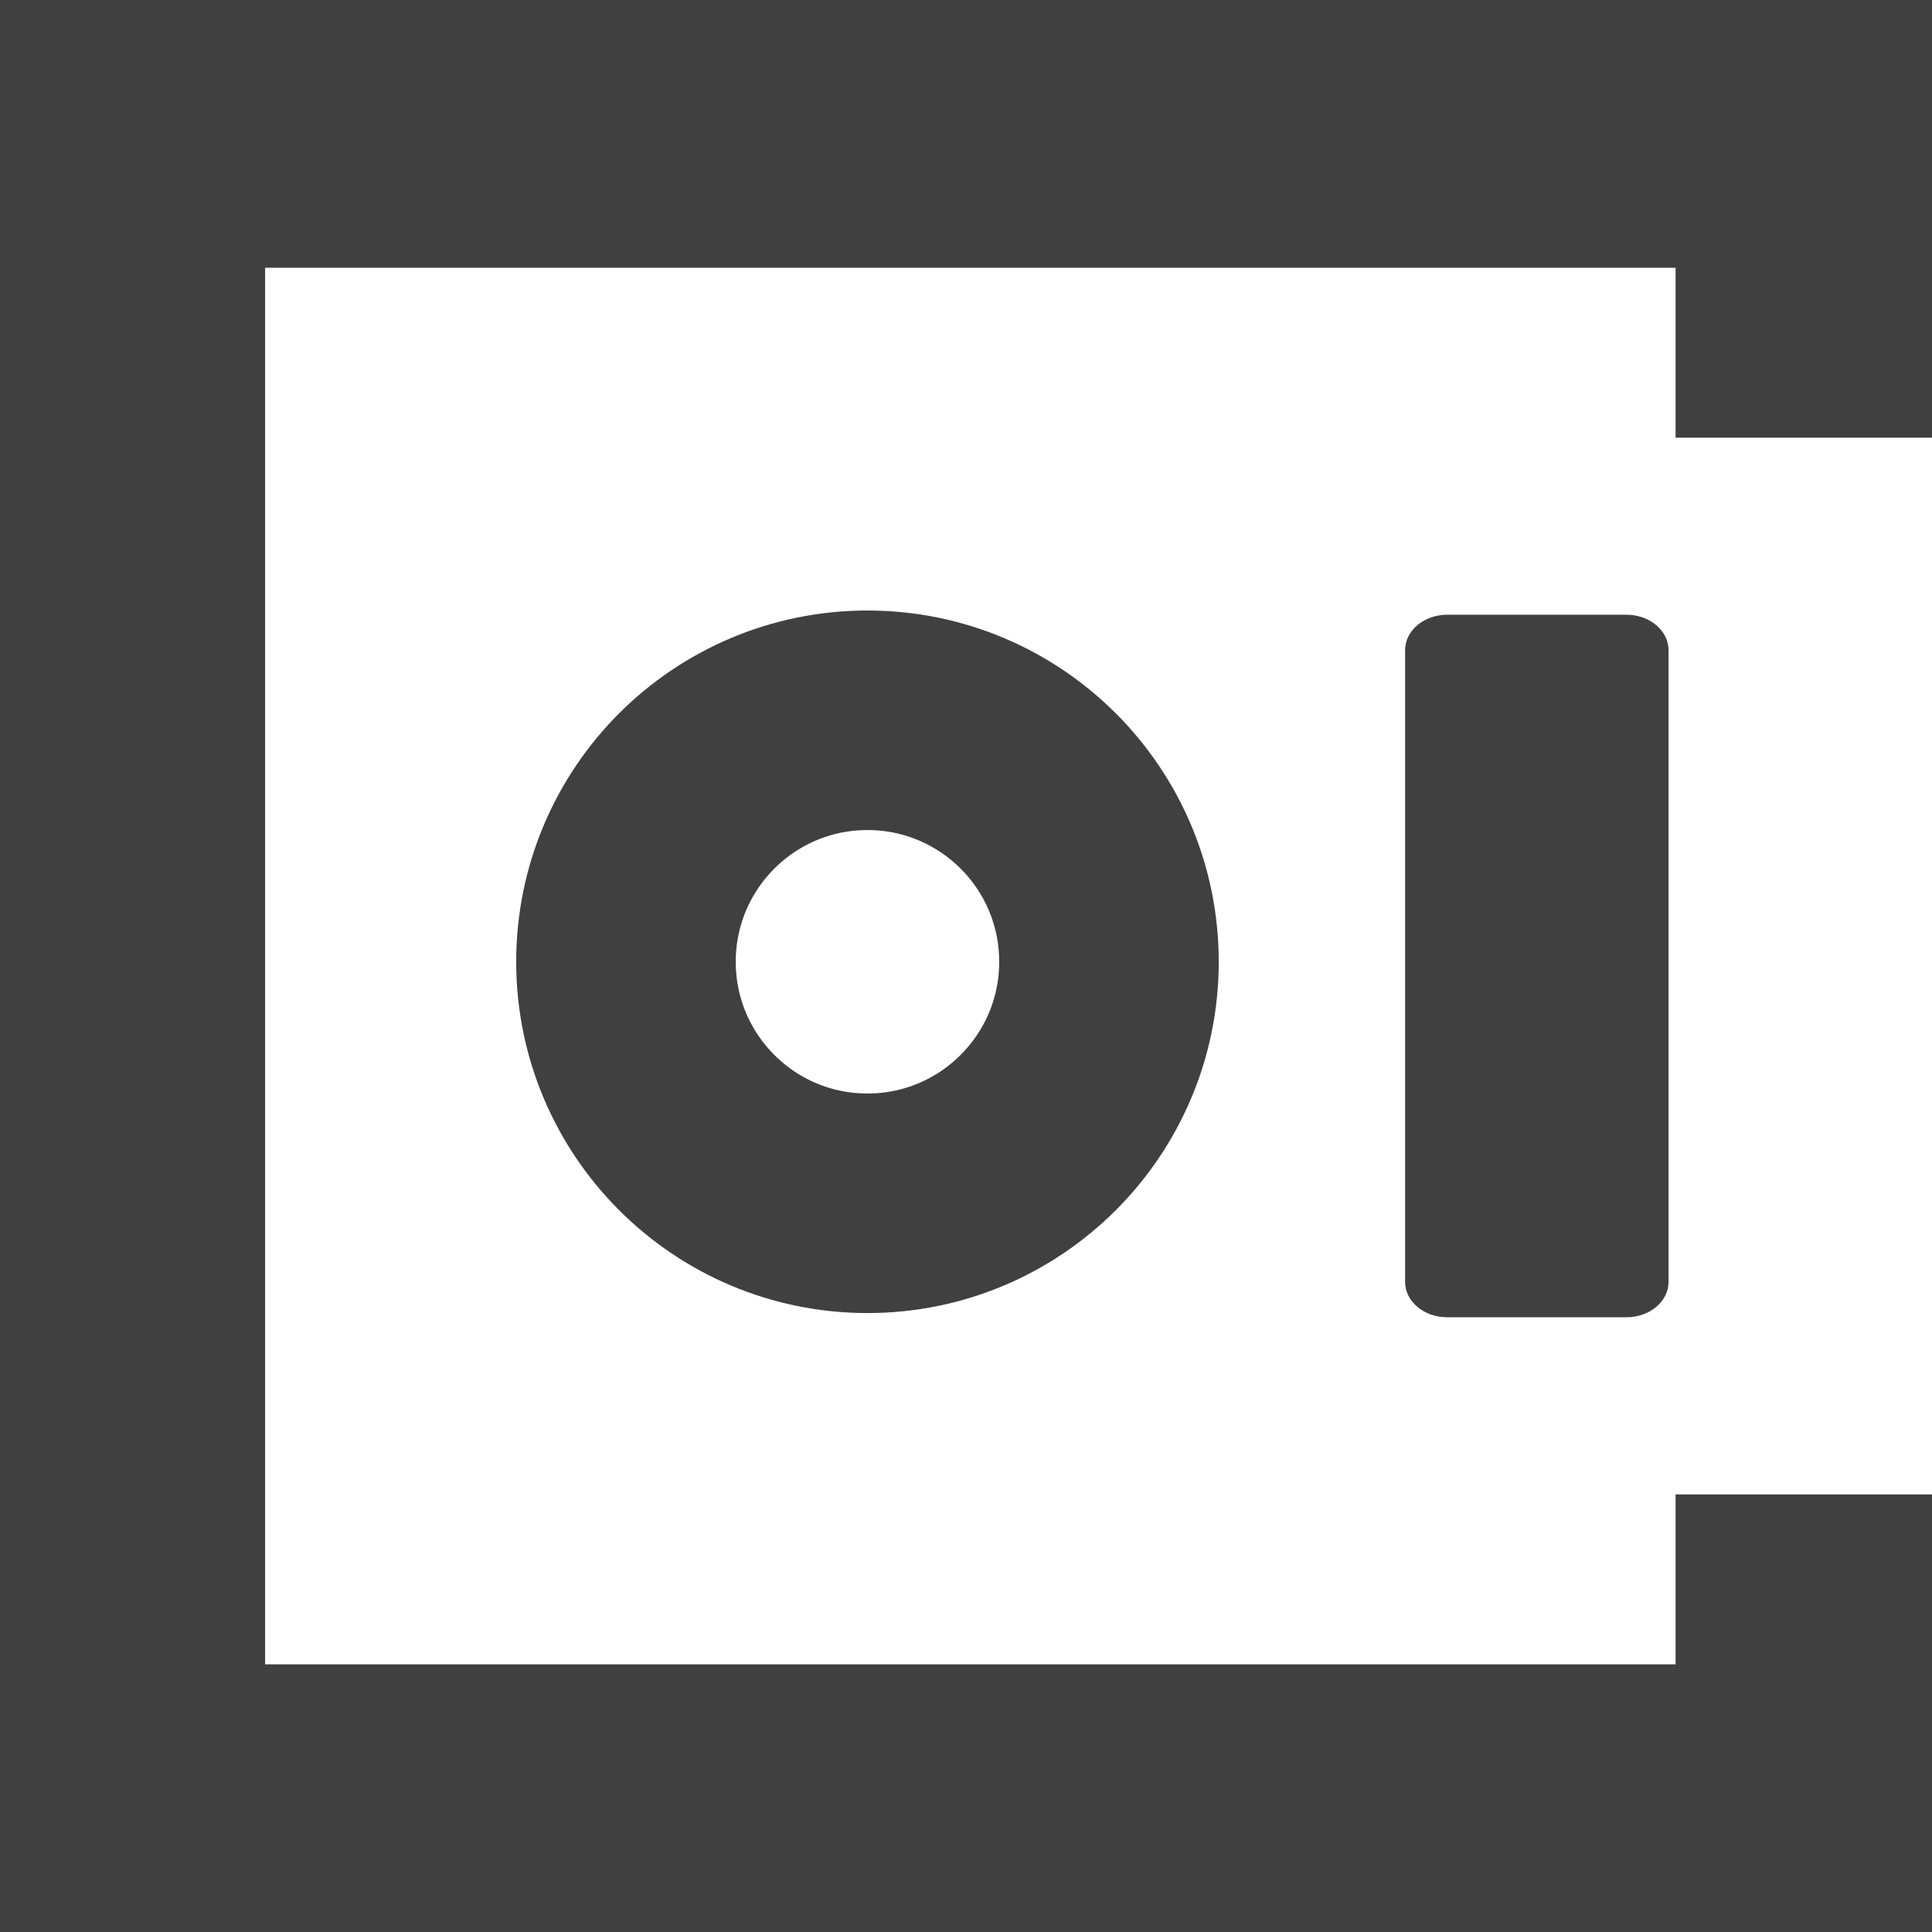 <?xml version="1.0" encoding="UTF-8"?>
<svg width="22px" height="22px" viewBox="0 0 22 22" version="1.1" xmlns="http://www.w3.org/2000/svg" xmlns:xlink="http://www.w3.org/1999/xlink">
    <!-- Generator: Sketch 48.2 (47327) - http://www.bohemiancoding.com/sketch -->
    <title>oi</title>
    <desc>Created with Sketch.</desc>
    <defs></defs>
    <g id="rylan.io" stroke="none" stroke-width="1" fill="none" fill-rule="evenodd" transform="translate(-748, -229)" opacity="0.75">
        <g id="me" transform="translate(535.281, 203)">
            <g id="social" transform="translate(115.012, 23.307)">
                <g id="openimage" transform="translate(95, 0)">
                    <g id="oi" transform="translate(1.711, 2.44)">
                        <path d="M20.076,17.27 L22.996,17.27 L22.996,22.253 L0.996,22.253 L0.996,0.253 L22.996,0.253 L22.996,5.237 L20.076,5.237 L20.076,3.302 L4.015,3.302 L4.015,19.205 L20.076,19.205 L20.076,17.27 Z" id="Shape-Copy" fill="#000000" fill-rule="nonzero"></path>
                        <path d="M19.996,14.85 C19.996,15.073 19.781,15.253 19.517,15.253 L17.476,15.253 C17.211,15.253 16.996,15.073 16.996,14.85 L16.996,7.657 C16.996,7.434 17.211,7.253 17.476,7.253 L19.517,7.253 C19.781,7.253 19.996,7.434 19.996,7.657 L19.996,14.85 Z" id="Path" fill="#000000"></path>
                        <path d="M10.874,13.955 C12.393,13.955 13.624,12.723 13.624,11.205 C13.624,9.686 12.393,8.455 10.874,8.455 C9.355,8.455 8.124,9.686 8.124,11.205 C8.124,12.723 9.355,13.955 10.874,13.955 Z" id="Path" stroke="#000000" stroke-width="2.5"></path>
                    </g>
                </g>
            </g>
        </g>
    </g>
</svg>
